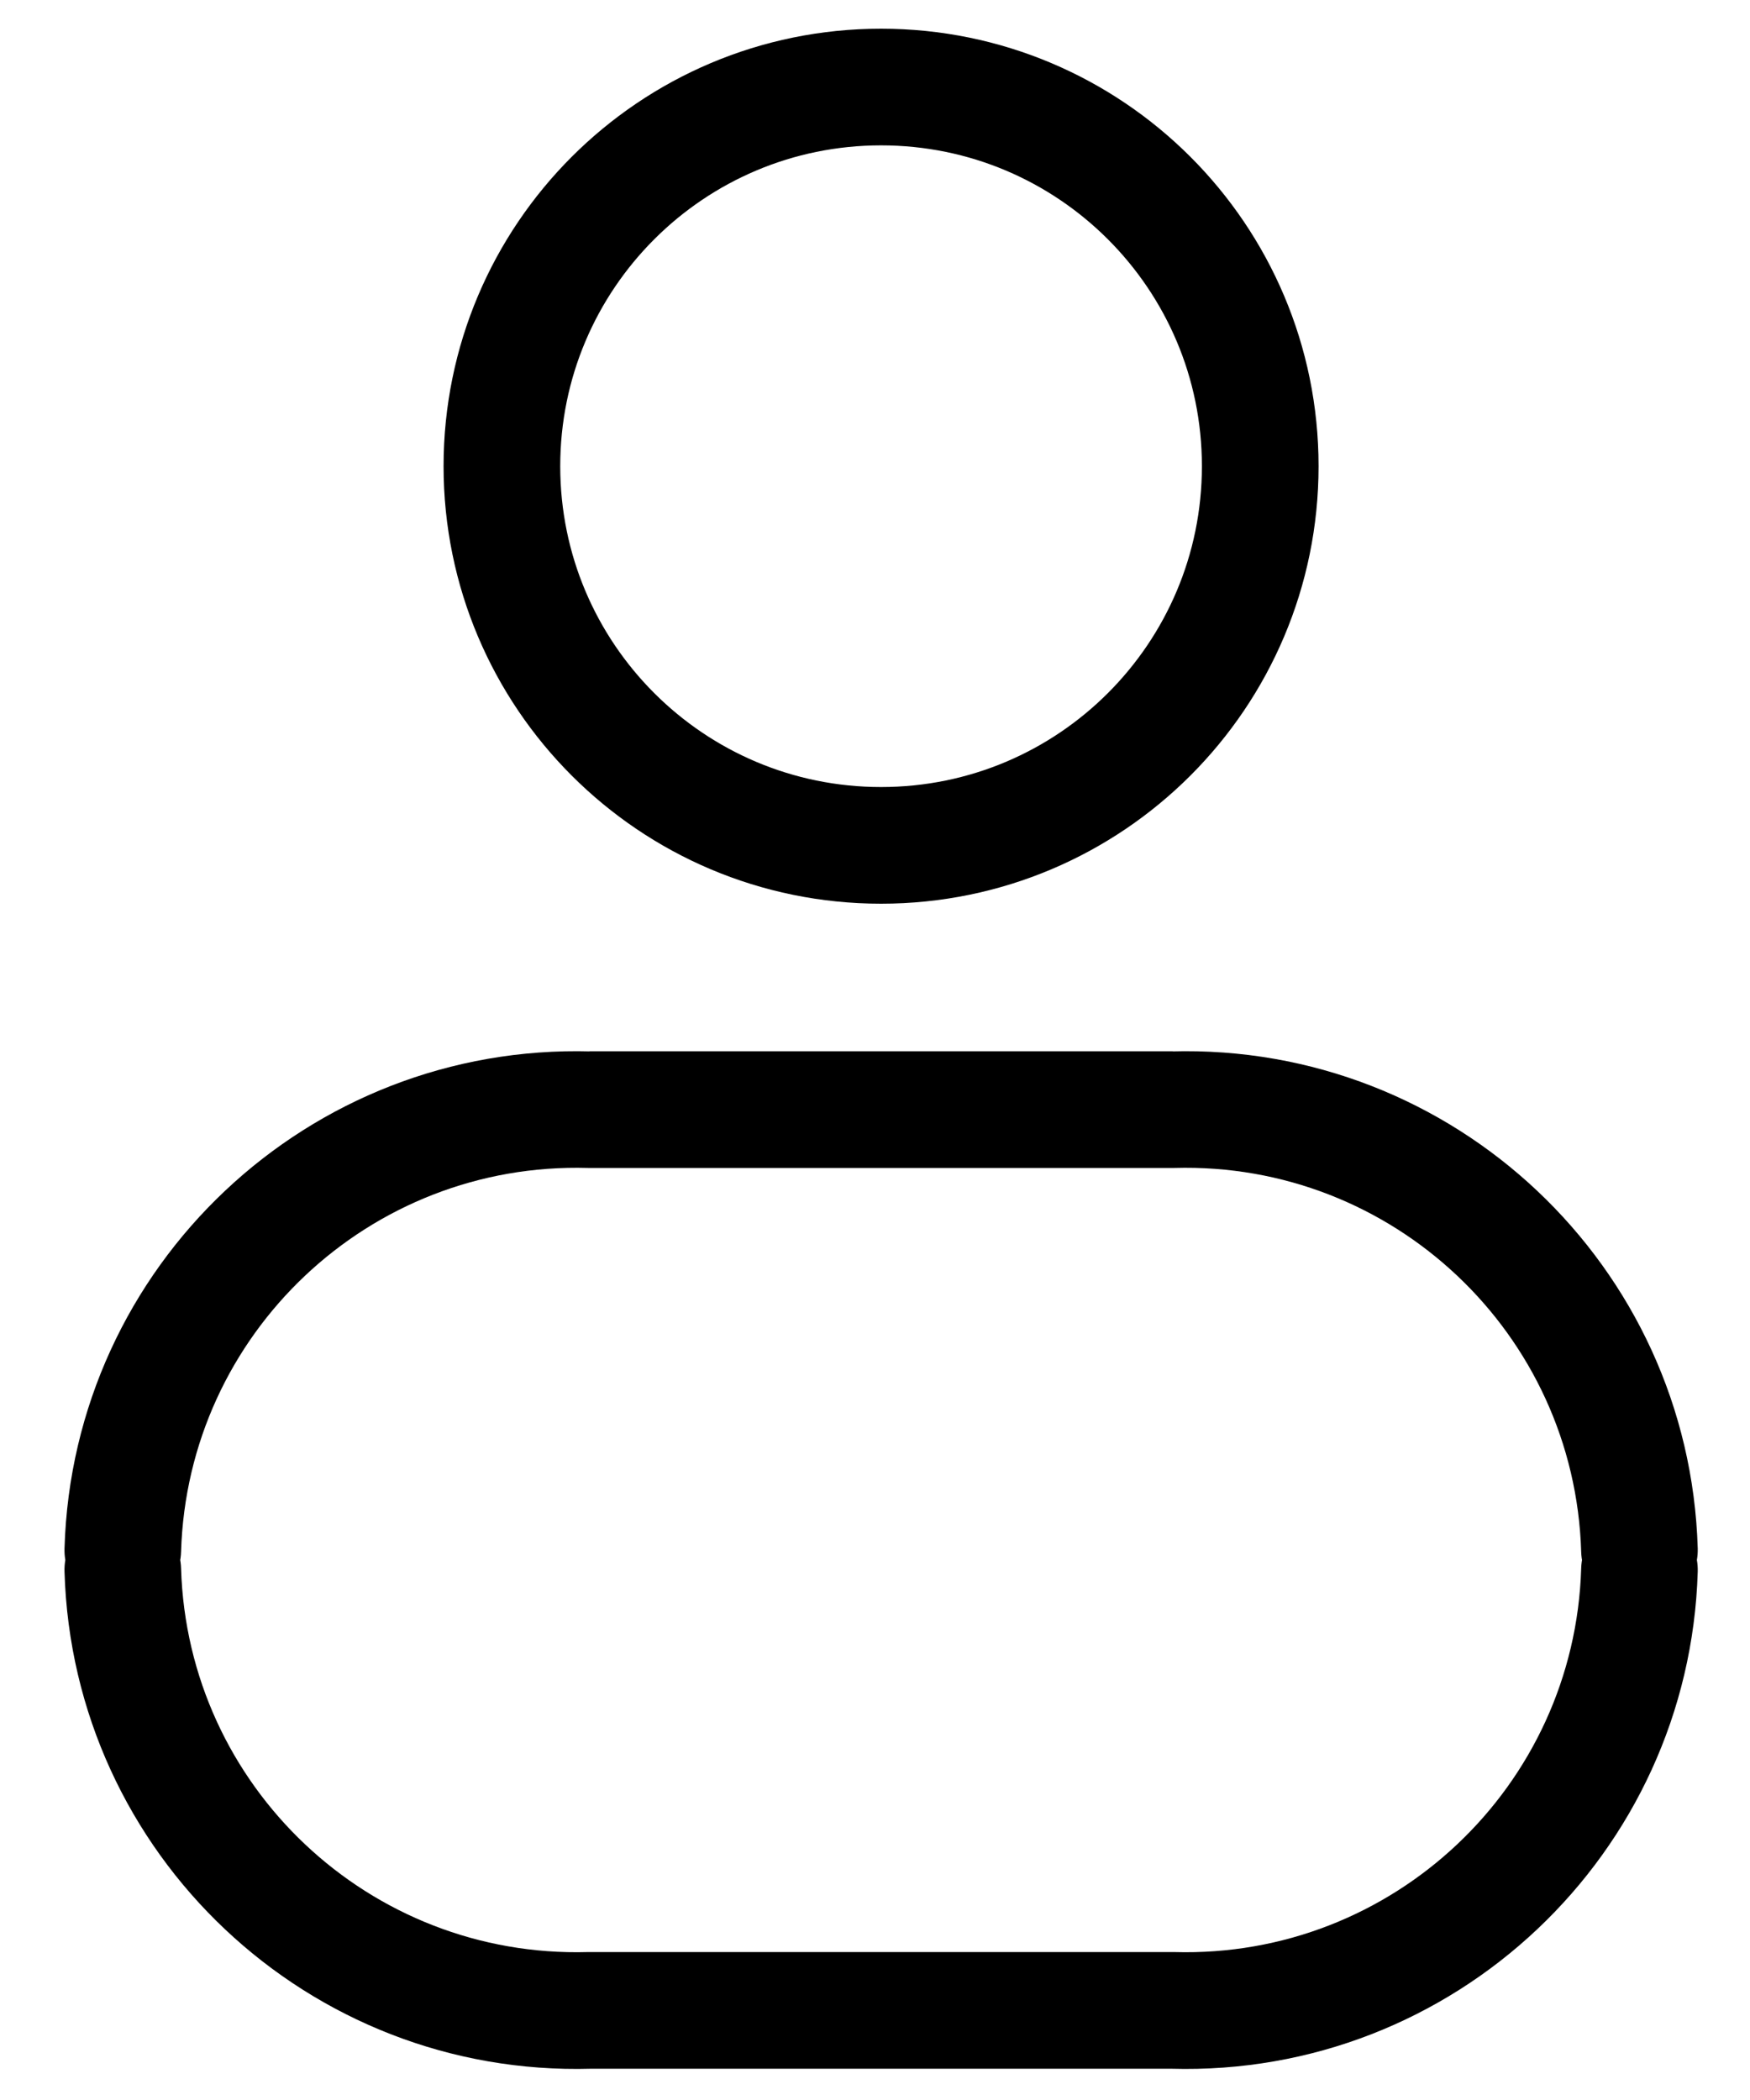<svg width="15" height="18" viewBox="0 0 15 18" fill="none" xmlns="http://www.w3.org/2000/svg">
<path fill-rule="evenodd" clip-rule="evenodd" d="M10.802 3.996C10.802 5.791 9.347 7.246 7.552 7.246C5.757 7.246 4.302 5.791 4.302 3.996C4.302 2.201 5.757 0.746 7.552 0.746C9.347 0.746 10.802 2.201 10.802 3.996Z" stroke="black" stroke-linecap="round" stroke-linejoin="round"/>
<path d="M1.552 13.443C1.544 13.167 1.314 12.95 1.038 12.958C0.762 12.966 0.544 13.196 0.553 13.472L1.552 13.443ZM5.053 17.232V16.732C5.048 16.732 5.043 16.732 5.039 16.732L5.053 17.232ZM10.052 17.232L10.066 16.732C10.061 16.732 10.057 16.732 10.052 16.732V17.232ZM14.552 13.472C14.56 13.196 14.343 12.966 14.067 12.958C13.791 12.95 13.561 13.167 13.553 13.443L14.552 13.472ZM13.553 13.301C13.561 13.577 13.791 13.794 14.067 13.786C14.343 13.778 14.56 13.547 14.552 13.271L13.553 13.301ZM10.052 9.511V10.011C10.057 10.011 10.061 10.011 10.066 10.011L10.052 9.511ZM5.053 9.511L5.039 10.011C5.043 10.011 5.048 10.011 5.053 10.011V9.511ZM0.553 13.271C0.544 13.547 0.762 13.778 1.038 13.786C1.314 13.794 1.544 13.577 1.552 13.301L0.553 13.271ZM0.553 13.472C0.624 15.895 2.645 17.801 5.067 17.732L5.039 16.732C3.168 16.785 1.608 15.313 1.552 13.443L0.553 13.472ZM5.053 17.732H10.052V16.732H5.053V17.732ZM10.038 17.732C12.46 17.801 14.48 15.895 14.552 13.472L13.553 13.443C13.497 15.313 11.937 16.785 10.066 16.732L10.038 17.732ZM14.552 13.271C14.48 10.849 12.46 8.943 10.038 9.012L10.066 10.011C11.937 9.958 13.497 11.43 13.553 13.301L14.552 13.271ZM10.052 9.011H5.053V10.011H10.052V9.011ZM5.067 9.012C2.645 8.943 0.624 10.849 0.553 13.271L1.552 13.301C1.608 11.43 3.168 9.958 5.039 10.011L5.067 9.012Z" fill="black"/>
</svg>
